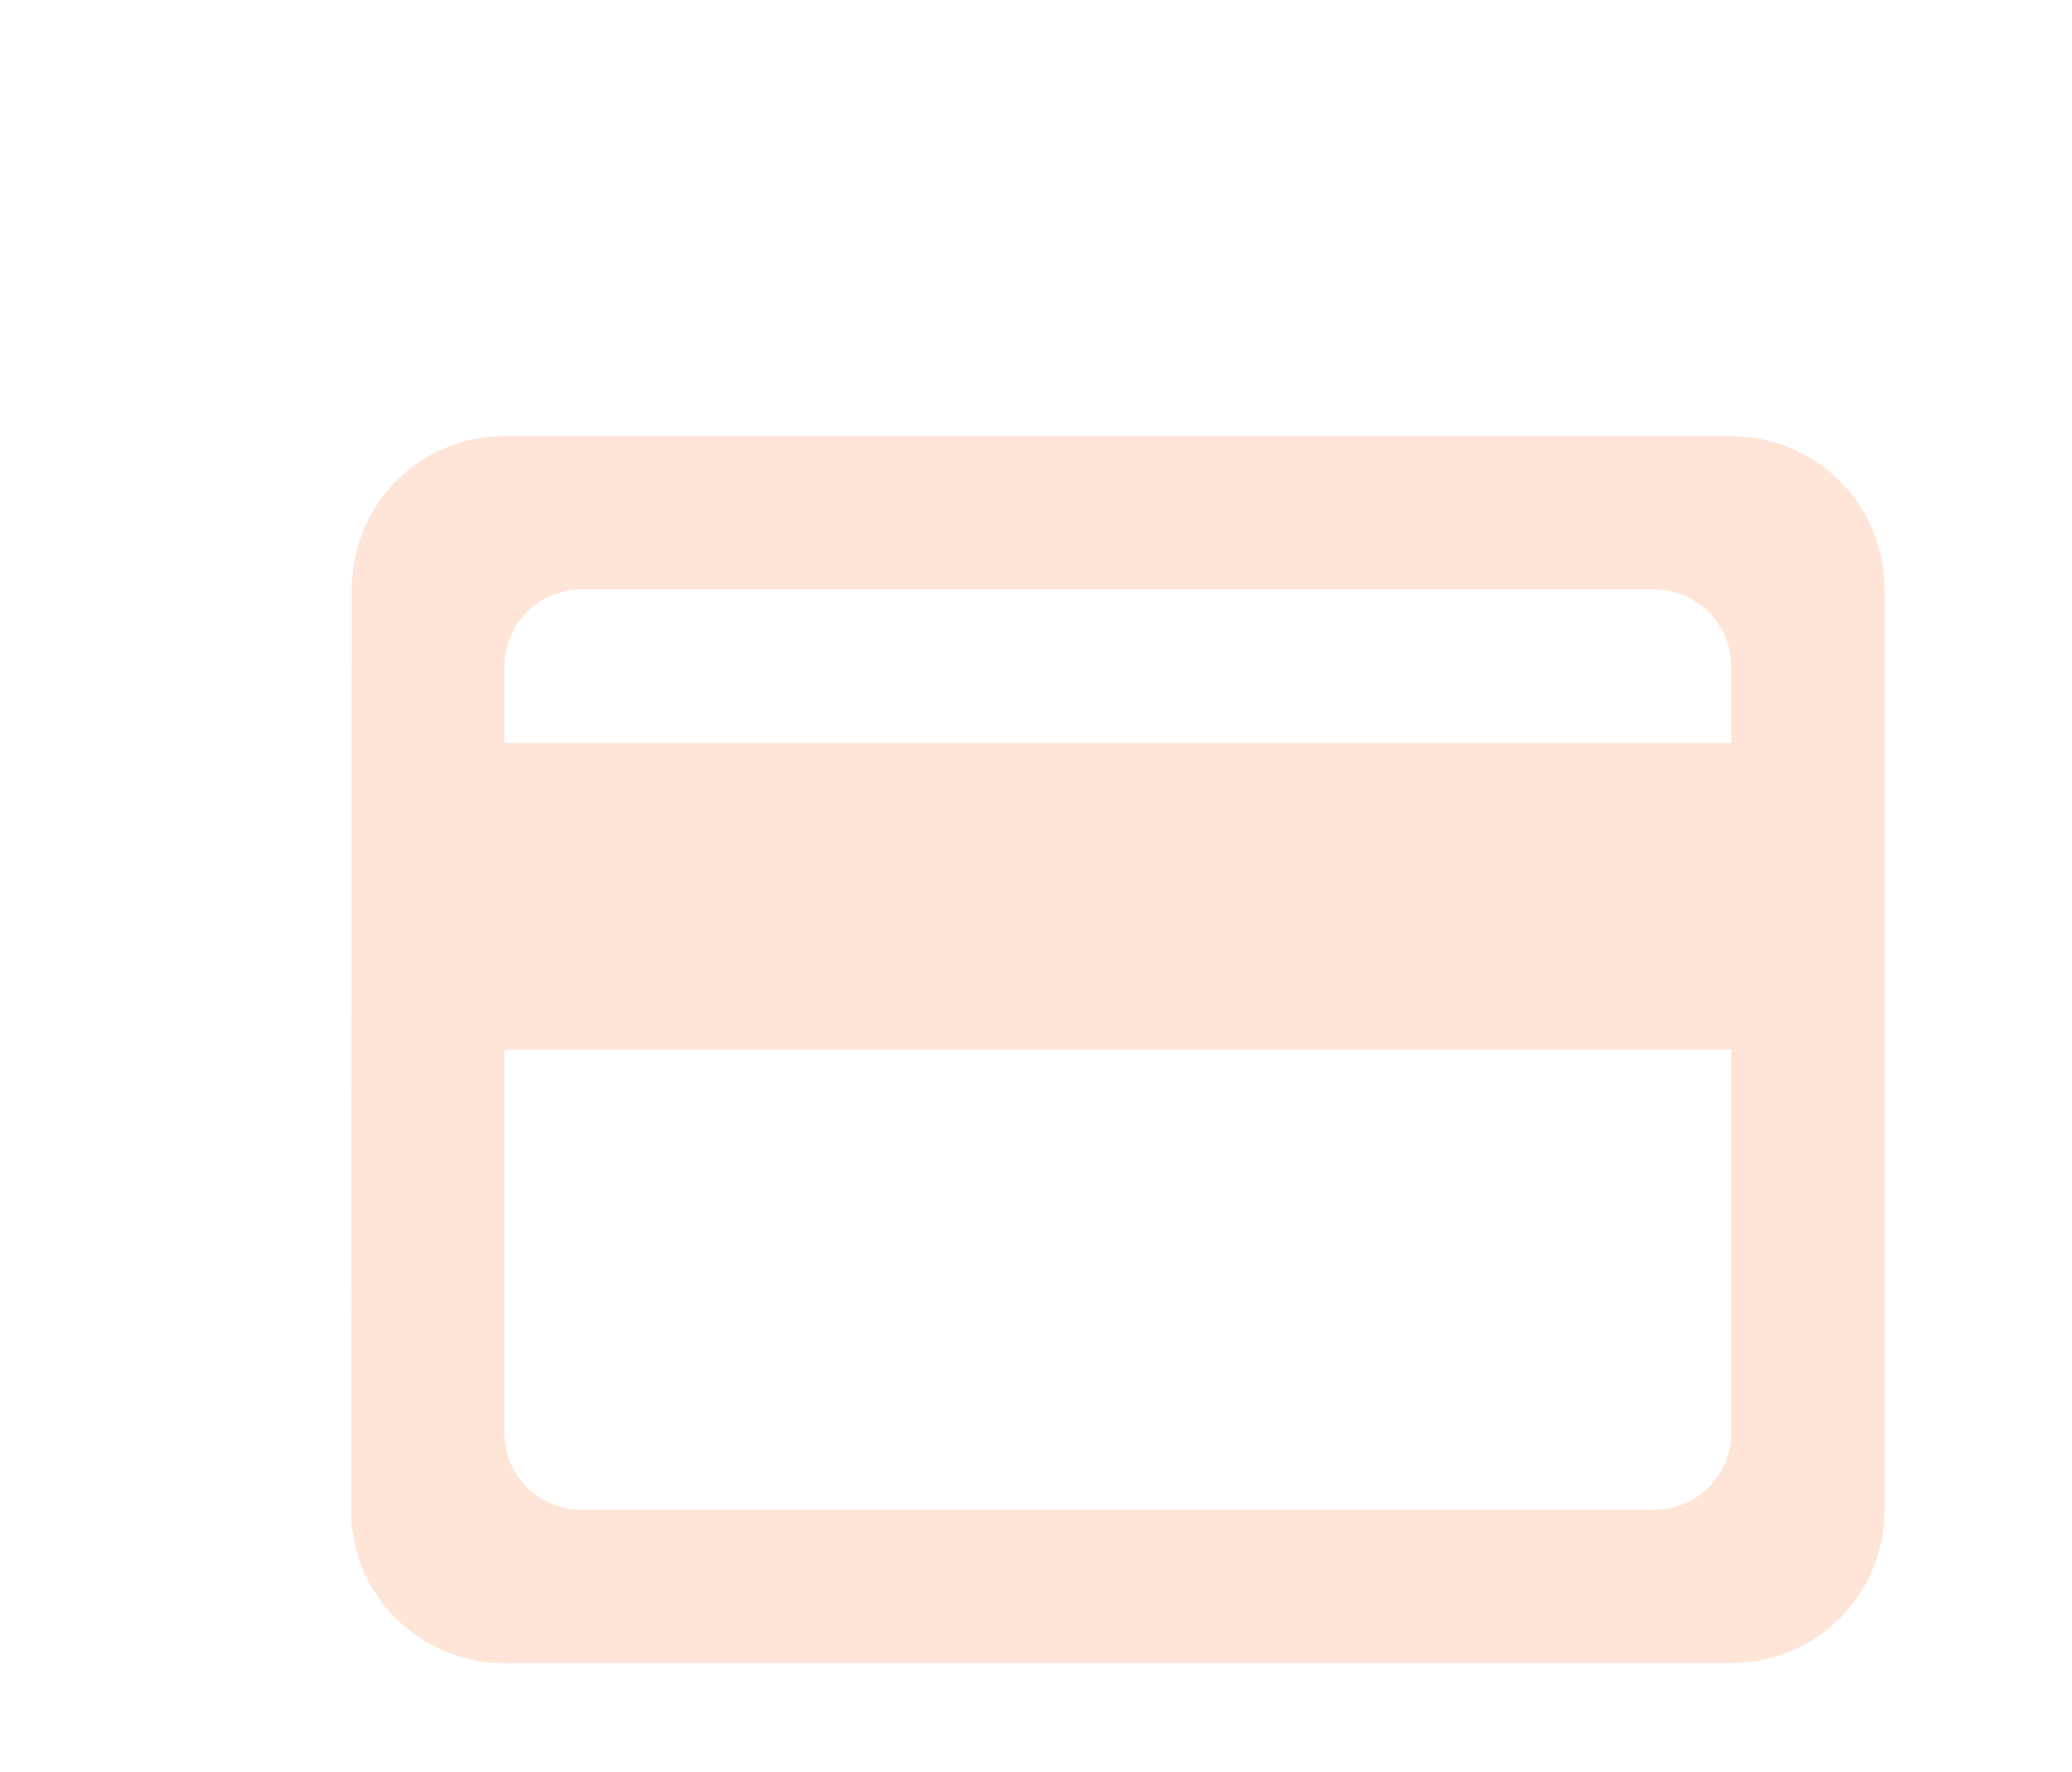 <svg width="76" height="65" viewBox="0 0 76 65" fill="none" xmlns="http://www.w3.org/2000/svg">
<g filter="url(#filter0_d_885_13859)">
<path fill-rule="evenodd" clip-rule="evenodd" d="M60.5 10H15.5C12.378 10 9.903 12.503 9.903 15.625L9.875 49.375C9.875 52.497 12.378 55 15.5 55H60.5C63.622 55 66.125 52.497 66.125 49.375V15.625C66.125 12.503 63.622 10 60.5 10ZM57.688 49.375H18.312C16.766 49.375 15.5 48.109 15.5 46.562V32.5H60.5V46.562C60.5 48.109 59.234 49.375 57.688 49.375ZM15.5 21.25H60.5V18.438C60.5 16.891 59.234 15.625 57.688 15.625H18.312C16.766 15.625 15.5 16.891 15.5 18.438V21.25Z" fill="#FFE5D7"/>
</g>
<defs>
<filter id="filter0_d_885_13859" x="8.875" y="10" width="64.25" height="55" filterUnits="userSpaceOnUse" color-interpolation-filters="sRGB">
<feFlood flood-opacity="0" result="BackgroundImageFix"/>
<feColorMatrix in="SourceAlpha" type="matrix" values="0 0 0 0 0 0 0 0 0 0 0 0 0 0 0 0 0 0 127 0" result="hardAlpha"/>
<feOffset dx="3" dy="6"/>
<feGaussianBlur stdDeviation="2"/>
<feComposite in2="hardAlpha" operator="out"/>
<feColorMatrix type="matrix" values="0 0 0 0 1 0 0 0 0 0.898 0 0 0 0 0.843 0 0 0 0.4 0"/>
<feBlend mode="normal" in2="BackgroundImageFix" result="effect1_dropShadow_885_13859"/>
<feBlend mode="normal" in="SourceGraphic" in2="effect1_dropShadow_885_13859" result="shape"/>
</filter>
</defs>
</svg>
